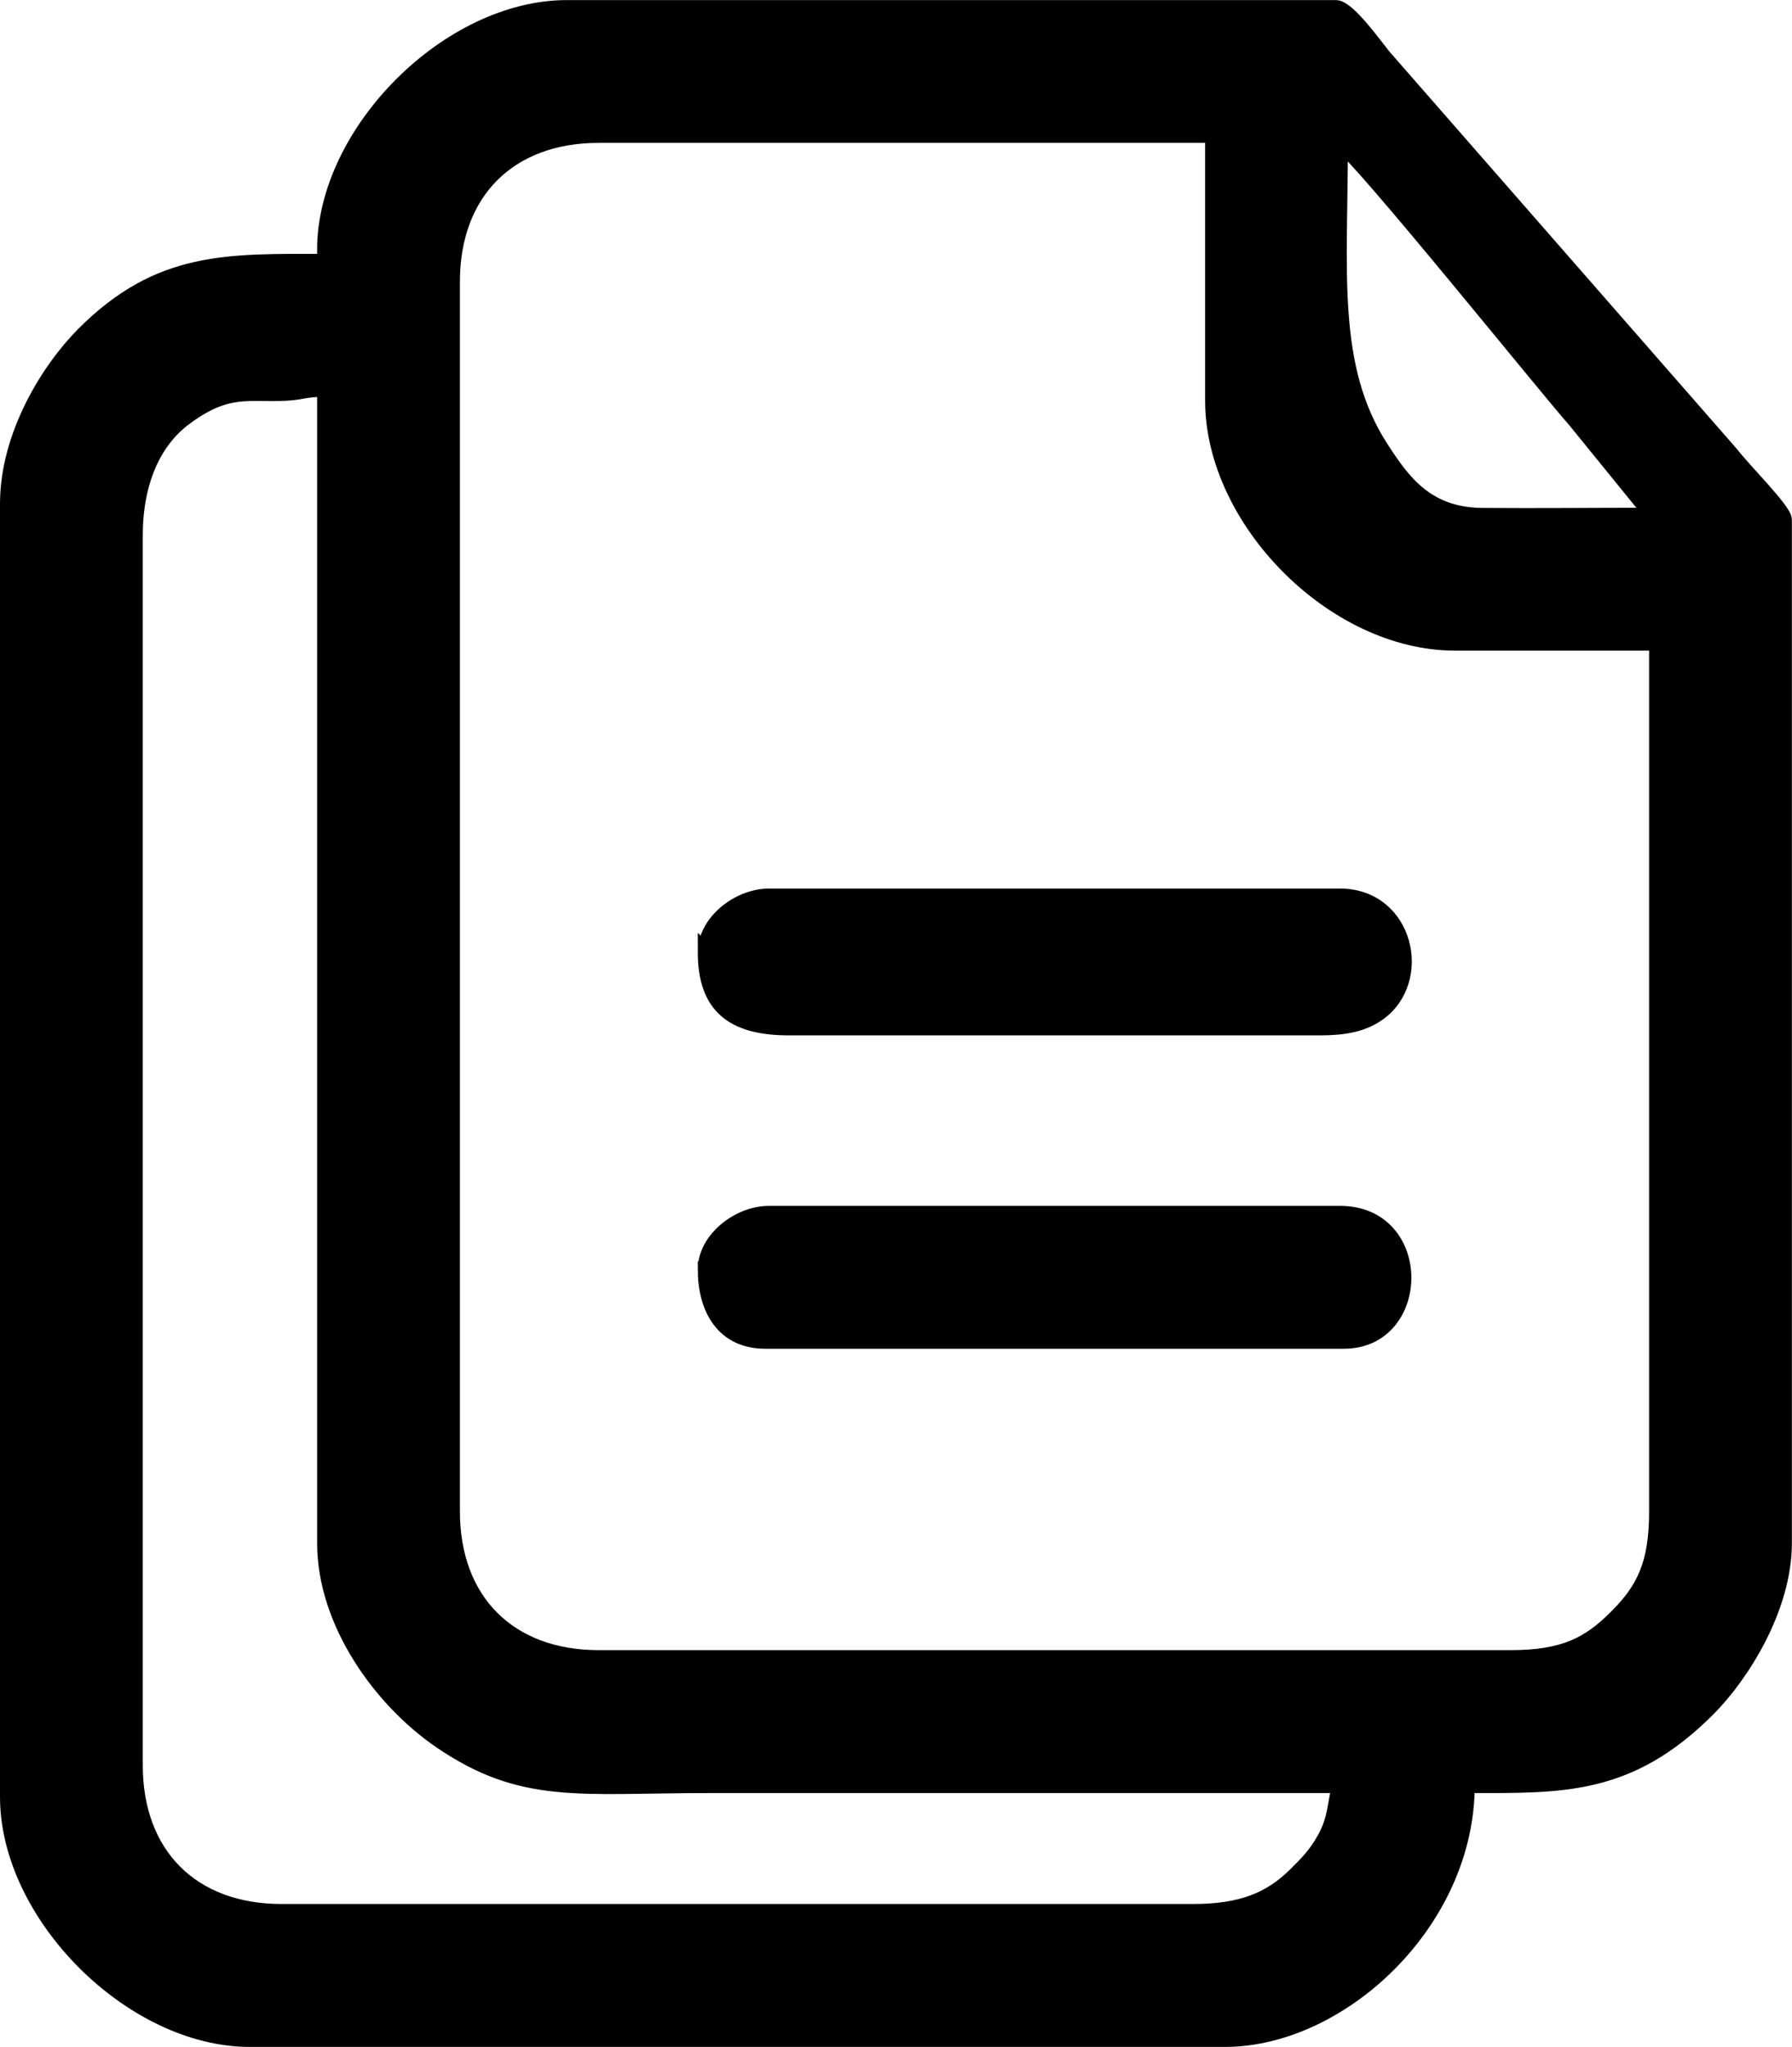 <?xml version="1.0" encoding="UTF-8"?>
<!DOCTYPE svg PUBLIC "-//W3C//DTD SVG 1.1//EN" "http://www.w3.org/Graphics/SVG/1.1/DTD/svg11.dtd">
<!-- Creator: CorelDRAW 2017 -->
<svg xmlns="http://www.w3.org/2000/svg" xml:space="preserve" width="11.255mm" height="12.848mm" version="1.1" style="shape-rendering:geometricPrecision; text-rendering:geometricPrecision; image-rendering:optimizeQuality; fill-rule:evenodd; clip-rule:evenodd"
viewBox="0 0 289.3 330.26"
 xmlns:xlink="http://www.w3.org/1999/xlink">
 <defs>
  <style type="text/css">
   <![CDATA[
    .str0 {stroke:black;stroke-width:2.57;stroke-miterlimit:22.926}
    .fil0 {fill:black}
   ]]>
  </style>
 </defs>
 <g id="Warstwa_x0020_1">
  <g id="_2304096023168">
   <path class="fil0 str0" d="M21.76 284.81l0 -198.4c0,-8.56 2.92,-15.19 7.93,-18.95 6.98,-5.23 10.36,-3.77 16.39,-4.08 2.9,-0.15 3.03,-0.64 6.4,-0.64l0 186.24c0,12.85 9.13,25.36 18.68,31.88 13.26,9.05 22.37,7.16 43.4,7.16 33.92,0 67.84,0 101.76,0 -0.81,3.46 -0.69,5.49 -2.34,8.54 -1.42,2.62 -2.86,4.06 -4.85,6.03 -4.03,3.97 -8.69,5.9 -16.49,5.9l-147.2 0c-14.49,0 -23.68,-9.19 -23.68,-23.68zm51.2 -40.96l0 -198.4c0,-14.49 9.19,-23.68 23.68,-23.68l99.2 0 0 42.88c0,19.2 19.5,39.04 39.04,39.04l32.64 0 0 140.16c0,8.64 -2.1,12.69 -6.55,17.13 -4.45,4.44 -8.5,6.55 -17.13,6.55l-147.2 0c-14.49,0 -23.68,-9.19 -23.68,-23.68zm143.36 -220.8c3.5,2.34 33.32,39.46 37.93,44.63l12.63 15.53c-9.17,0 -18.39,0.1 -27.55,0.03 -9.03,-0.07 -12.89,-5.42 -16.49,-11.02 -8.4,-13.06 -6.52,-28.53 -6.52,-49.16zm-163.84 17.28l0 1.92c-15.62,0 -26.67,-0.55 -38.89,11.67 -5.67,5.67 -12.31,16.32 -12.31,27.37l0 208.65c0,19.01 20.03,39.04 39.04,39.04l157.44 0c18.63,0 39.04,-18.87 39.04,-40.96 15.31,0 26.07,0.51 38.89,-12.31 5.4,-5.4 12.31,-16.23 12.31,-26.73l0 -165.12c0,-1.46 -6.43,-7.82 -8.59,-10.61l-56.15 -64.18c-1.29,-1.6 -5.71,-7.77 -7.59,-7.77l-124.16 0c-19.01,0 -39.04,20.03 -39.04,39.04z"/>
   <path class="fil0 str0" d="M113.93 153.61c0,8.67 4.34,12.16 13.44,12.16l85.76 0c3.87,0 6.81,-0.54 9.27,-2.25 7.62,-5.3 4.59,-18.87 -6.07,-18.87l-92.16 0c-5,0 -10.24,4.25 -10.24,8.96z"/>
   <path class="fil0 str0" d="M113.93 204.81c0,6.33 2.91,11.52 9.6,11.52l93.44 0c12.72,0 13.09,-20.48 -0.64,-20.48l-92.16 0c-5,0 -10.24,4.25 -10.24,8.96z"/>
  </g>
 </g>
</svg>
